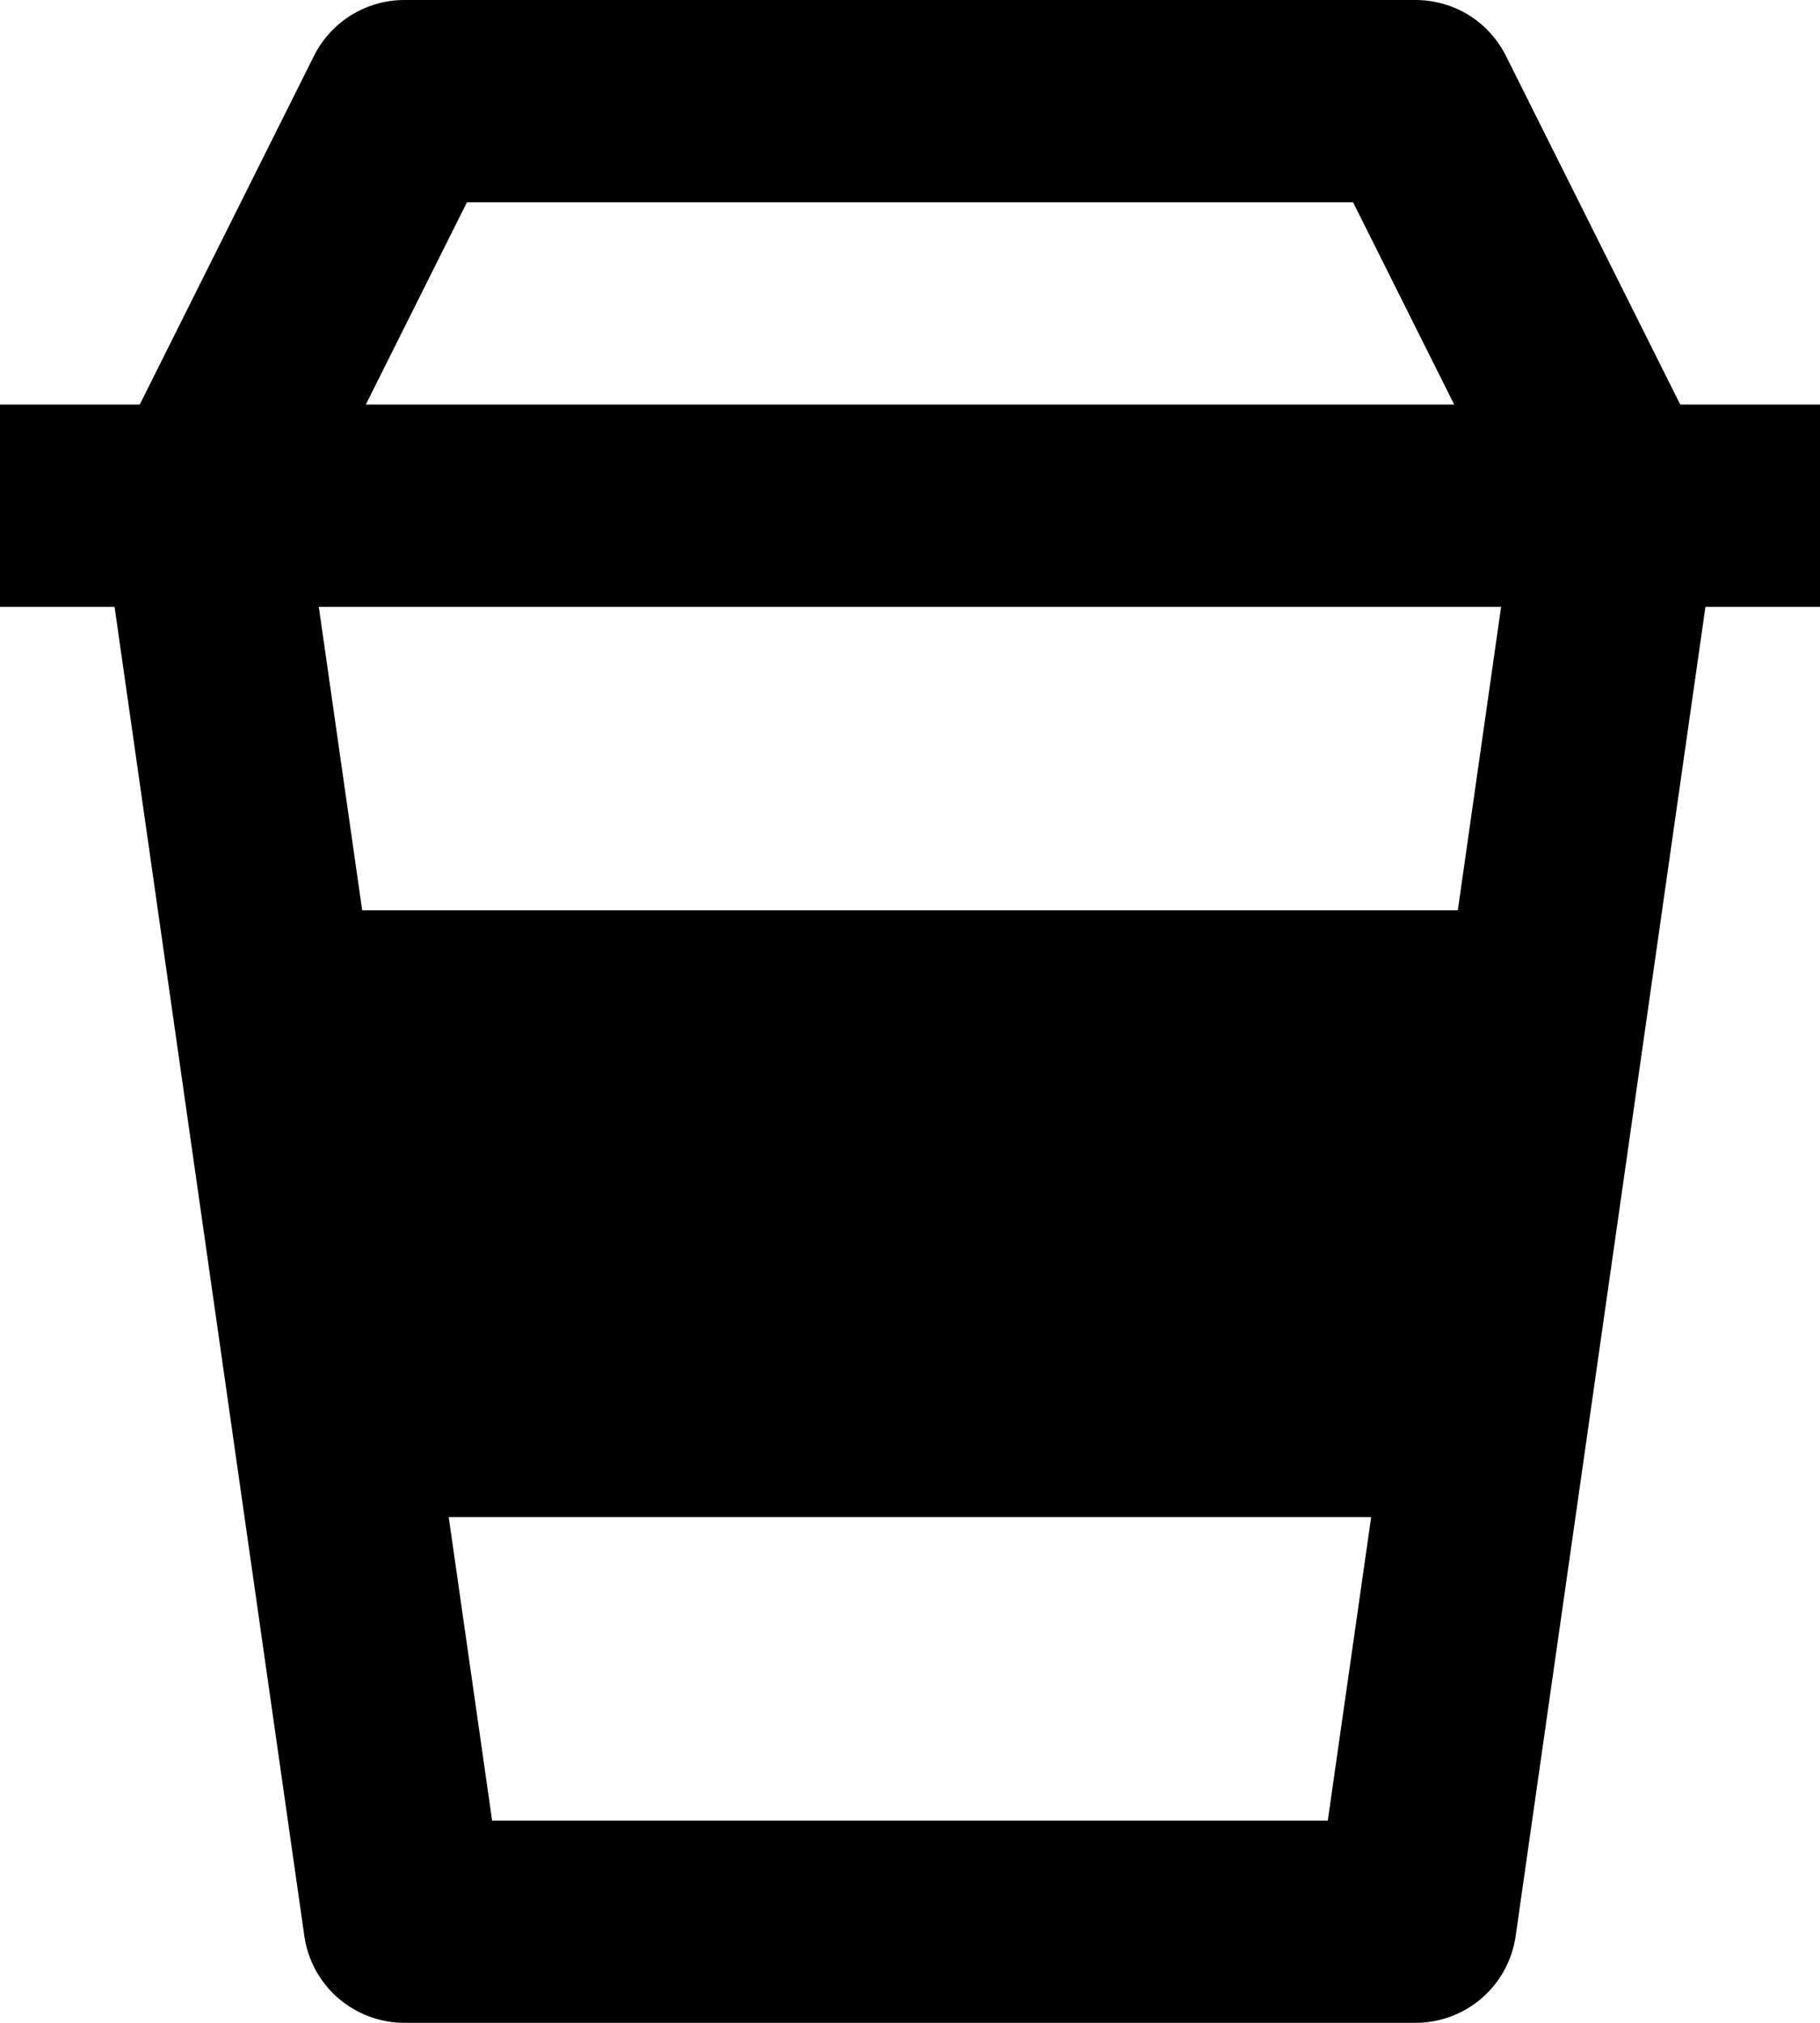 <svg width="18" height="20" viewBox="0 0 18 20" fill="none" xmlns="http://www.w3.org/2000/svg">
<path fill-rule="evenodd" clip-rule="evenodd" d="M4 20H14C14.241 20 14.473 19.913 14.655 19.756C14.837 19.598 14.956 19.38 14.99 19.142L16.867 6H18V4H16.618L14.894 0.553C14.811 0.387 14.684 0.247 14.526 0.149C14.368 0.052 14.186 -0 14 2.47811e-07H4C3.621 2.47811e-07 3.275 0.214 3.105 0.553L1.382 4H0V6H1.133L3.01 19.142C3.044 19.38 3.163 19.598 3.345 19.756C3.527 19.913 3.759 20 4 20ZM14.418 9H3.582L3.153 6H14.846L14.418 9ZM4.867 18L4.438 15H13.561L13.132 18H4.867ZM4.618 2H13.382L14.382 4H3.618L4.618 2Z" fill="currentColor"/>
</svg>
